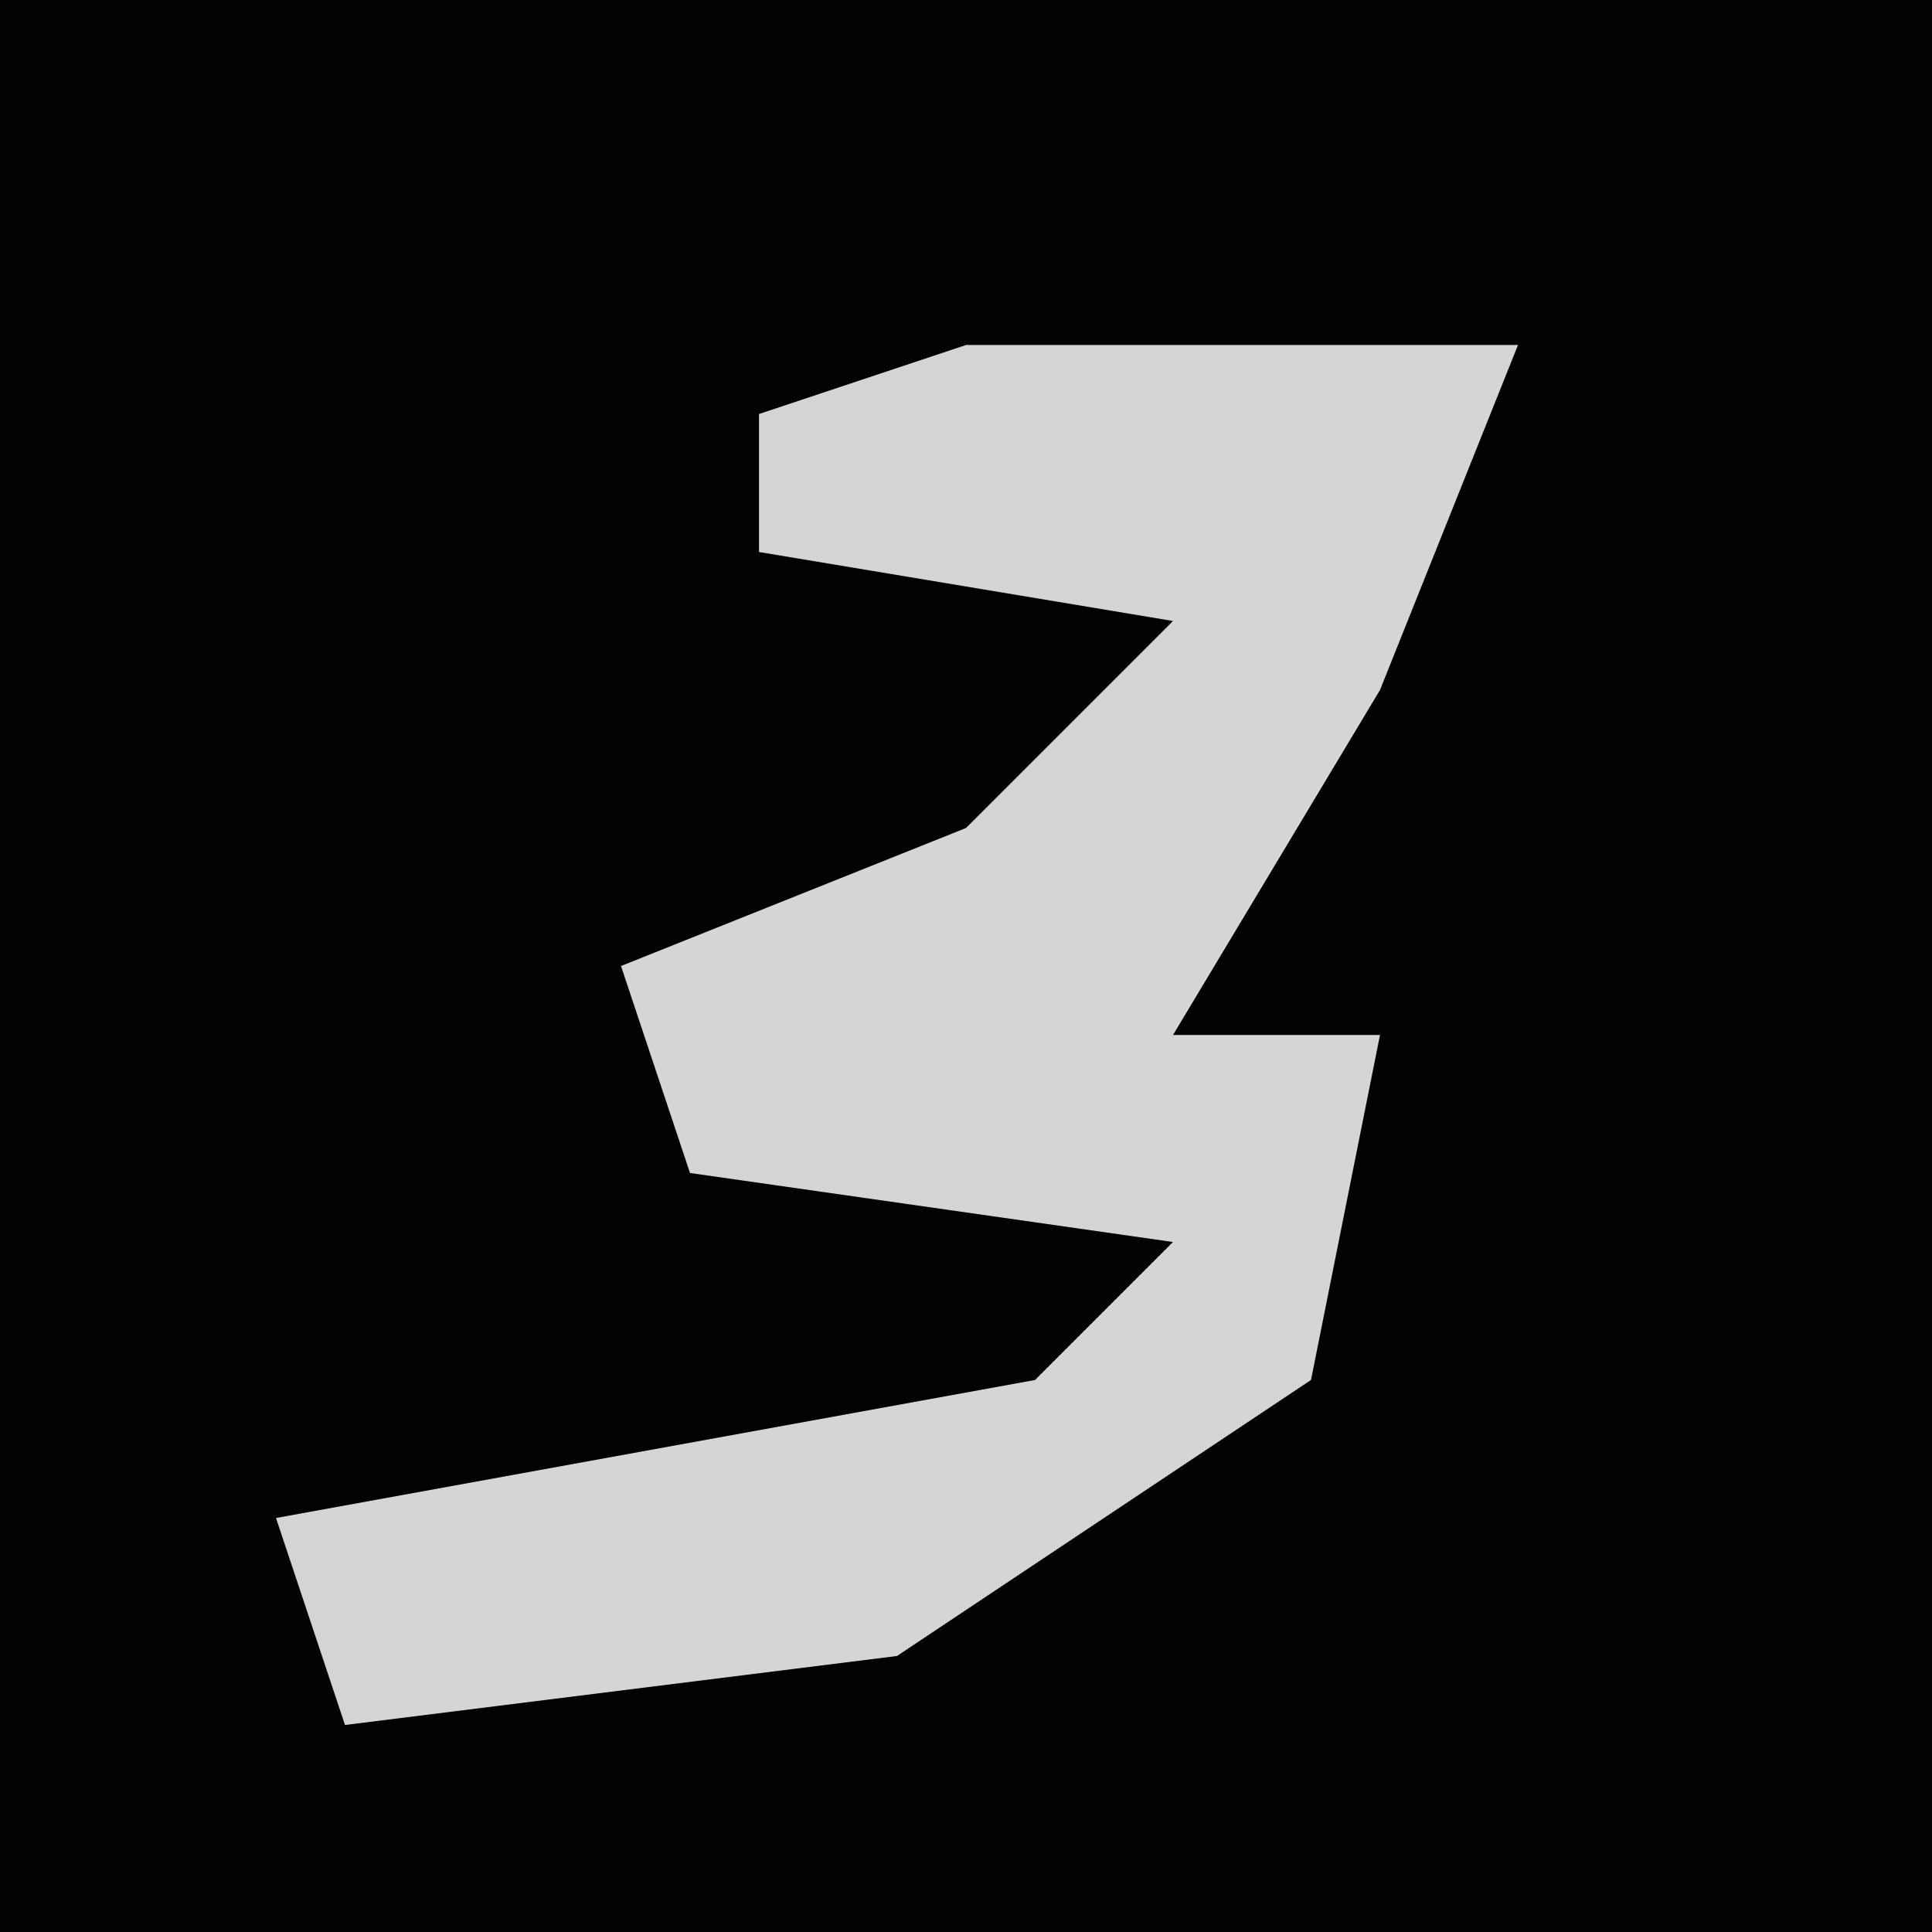 <?xml version="1.0" encoding="UTF-8"?>
<svg version="1.1" xmlns="http://www.w3.org/2000/svg" width="28" height="28">
<path d="M0,0 L28,0 L28,28 L0,28 Z " fill="#020202" transform="translate(0,0)"/>
<path d="M0,0 L8,0 L6,5 L3,10 L6,10 L5,15 L-1,19 L-9,20 L-10,17 L1,15 L3,13 L-4,12 L-5,9 L0,7 L3,4 L-3,3 L-3,1 Z " fill="#D5D5D5" transform="translate(14,5)"/>
</svg>
